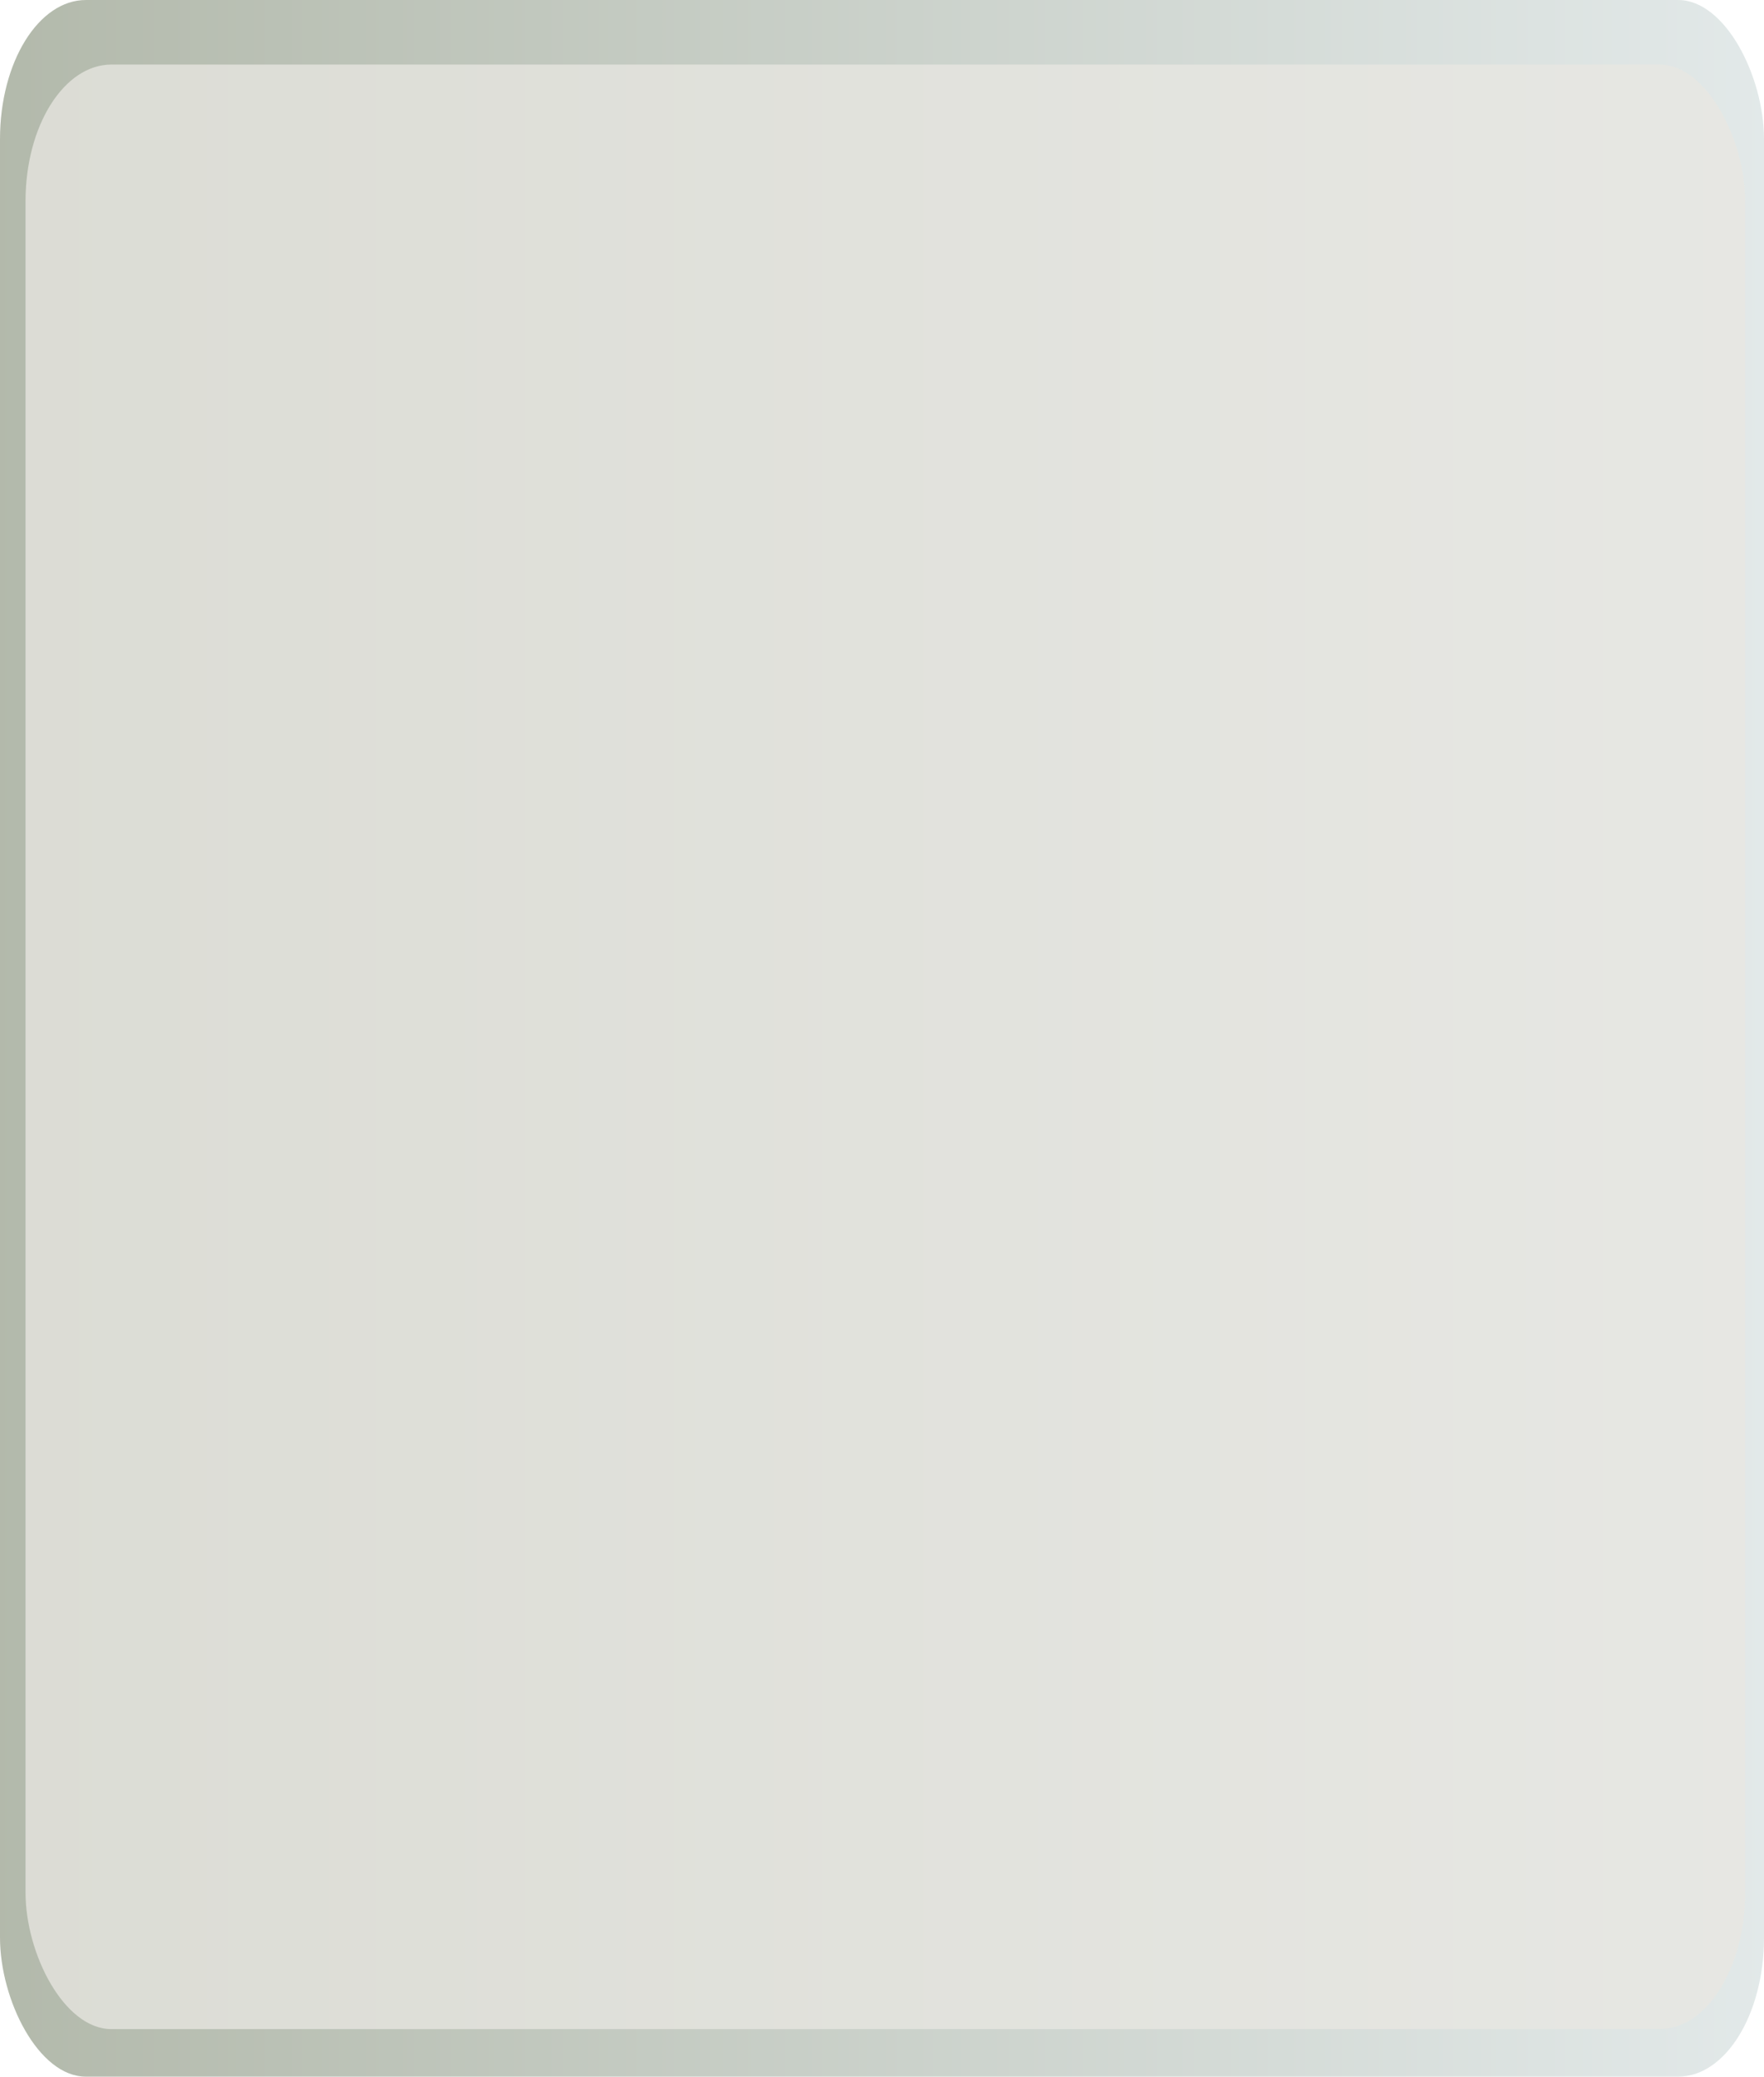 <?xml version="1.0" encoding="UTF-8" standalone="no"?>
<!-- Created with Inkscape (http://www.inkscape.org/) -->

<svg
   xmlns:dc="http://purl.org/dc/elements/1.1/"
   xmlns:cc="http://creativecommons.org/ns#"
   xmlns:rdf="http://www.w3.org/1999/02/22-rdf-syntax-ns#"
   xmlns:svg="http://www.w3.org/2000/svg"
   xmlns="http://www.w3.org/2000/svg"
   xmlns:xlink="http://www.w3.org/1999/xlink"
   xmlns:sodipodi="http://sodipodi.sourceforge.net/DTD/sodipodi-0.dtd"
   xmlns:inkscape="http://www.inkscape.org/namespaces/inkscape"
   width="252.932"
   height="297.703"
   id="svg3160"
   version="1.1"
   inkscape:version="0.48.4 r9939"
   sodipodi:docname="char_background.svg">
  <defs
     id="defs3162">
    <linearGradient
       inkscape:collect="always"
       xlink:href="#linearGradient642"
       id="linearGradient1395"
       gradientUnits="userSpaceOnUse"
       gradientTransform="matrix(0.314,0,0,0.26,84.568,242.761)"
       x1="-0.756"
       y1="395.162"
       x2="807.388"
       y2="395.162" />
    <linearGradient
       id="linearGradient642">
      <stop
         style="stop-color:#8d9782;stop-opacity:0.671;"
         offset="0"
         id="stop643" />
      <stop
         style="stop-color:#d4dede;stop-opacity:0.671;"
         offset="1"
         id="stop644" />
    </linearGradient>
    <linearGradient
       y2="395.162"
       x2="807.388"
       y1="395.162"
       x1="-0.756"
       gradientTransform="matrix(0.314,0,0,0.369,-200.752,387.802)"
       gradientUnits="userSpaceOnUse"
       id="linearGradient3158"
       xlink:href="#linearGradient642"
       inkscape:collect="always" />
  </defs>
  <sodipodi:namedview
     id="base"
     pagecolor="#ffffff"
     bordercolor="#666666"
     borderopacity="1.0"
     inkscape:pageopacity="0.0"
     inkscape:pageshadow="2"
     inkscape:zoom="0.98994949"
     inkscape:cx="250.84031"
     inkscape:cy="151.04205"
     inkscape:document-units="px"
     inkscape:current-layer="layer1"
     showgrid="false"
     borderlayer="true"
     fit-margin-top="0"
     fit-margin-left="0"
     fit-margin-right="0"
     fit-margin-bottom="0"
     inkscape:window-width="1366"
     inkscape:window-height="748"
     inkscape:window-x="-2"
     inkscape:window-y="-3"
     inkscape:window-maximized="1" />
  <g
     inkscape:label="Calque 1"
     inkscape:groupmode="layer"
     id="layer1"
     transform="translate(200.752,-384.939)">
    <rect
       ry="19.94"
       y="384.939"
       x="-200.752"
       height="297.703"
       width="252.932"
       id="rect1391"
       style="fill:url(#linearGradient3158);fill-opacity:1;fill-rule:nonzero;stroke:none;stroke-width:1.875;marker:none;visibility:visible;display:inline;overflow:visible;opacity:1"
       rx="12.317"
       inkscape:export-filename="/home/bruno/Projets/gcompris/gcompris/boards/images/mosaic_bg.png"
       inkscape:export-xdpi="71.968178"
       inkscape:export-ydpi="71.968178" />
    <rect
       rx="12.317"
       ry="19.583"
       y="394.193"
       x="-197.092"
       height="281.632"
       width="246.578"
       id="rect1393"
       style="fill:#e8e7e2;fill-opacity:0.756;fill-rule:nonzero;stroke:none;stroke-width:1.875;marker:none;visibility:visible;display:inline;overflow:visible;opacity:1"
       inkscape:export-filename="/home/bruno/Projets/gcompris/gcompris/boards/images/mosaic_bg.png"
       inkscape:export-xdpi="71.968178"
       inkscape:export-ydpi="71.968178" />
  </g>
</svg>
